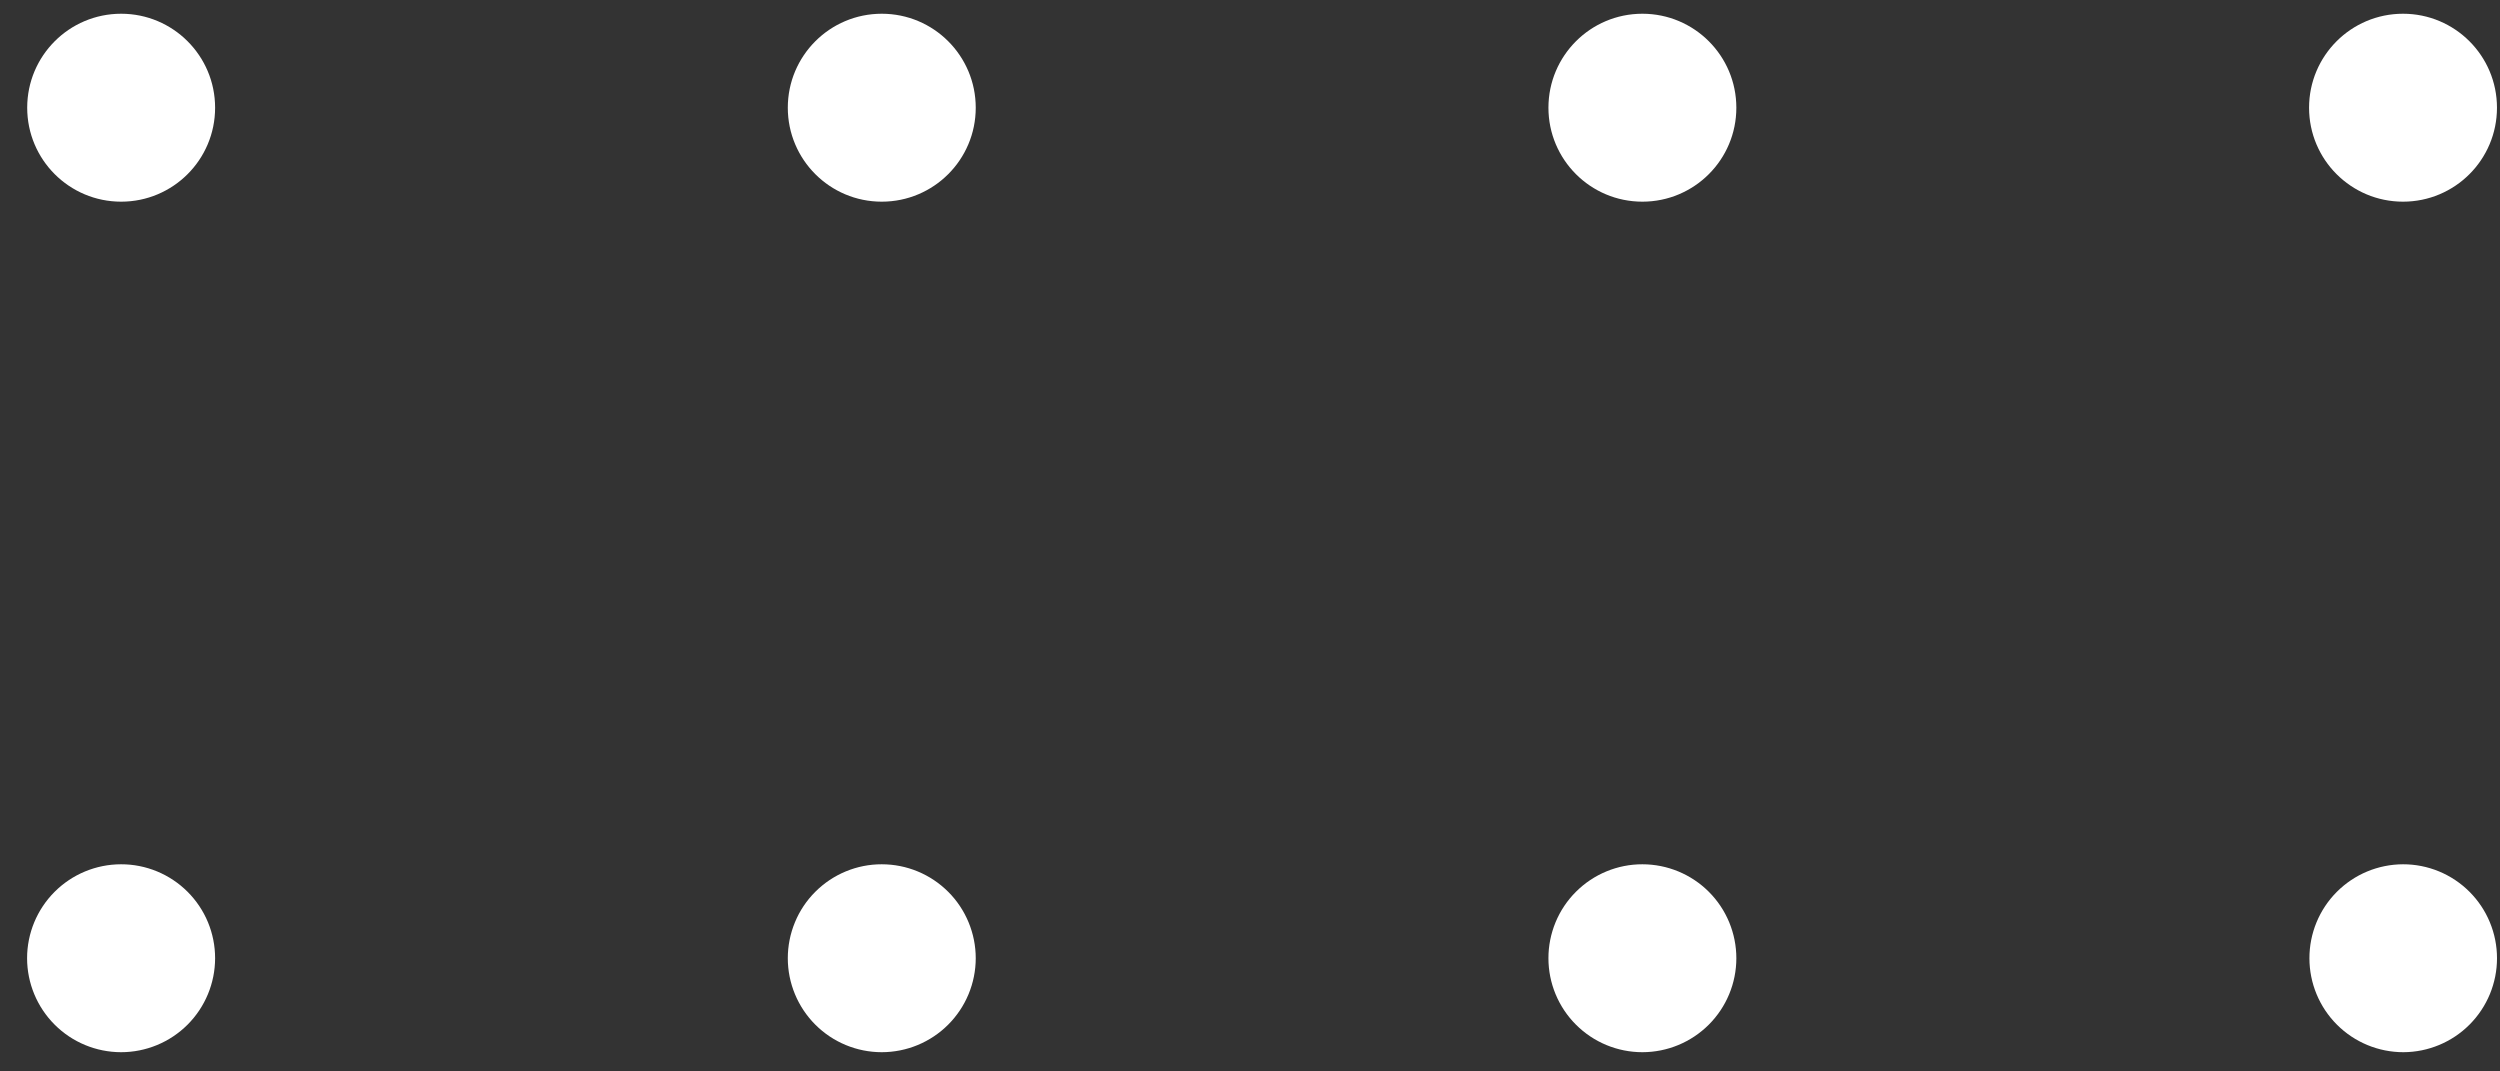 <svg width="91" height="39" viewBox="0 0 91 39" fill="none" xmlns="http://www.w3.org/2000/svg">
<rect x="0" y="0" width="91" height="39" fill="#333333" stroke="none"/>
<path d="M90.89 3.921C90.89 2.032 89.359 0.5 87.47 0.5C85.581 0.5 84.05 2.032 84.05 3.921C84.05 5.81 85.581 7.341 87.47 7.341C89.359 7.341 90.89 5.81 90.89 3.921Z" fill="white"/>
<path d="M90.891 34.88C90.891 34.431 90.803 33.986 90.631 33.571C90.459 33.155 90.207 32.778 89.89 32.461C89.572 32.143 89.195 31.891 88.78 31.719C88.364 31.547 87.919 31.459 87.47 31.46C86.565 31.462 85.698 31.824 85.059 32.465C84.42 33.106 84.062 33.975 84.063 34.88C84.063 35.787 84.423 36.657 85.065 37.298C85.706 37.94 86.576 38.3 87.483 38.3C88.388 38.297 89.255 37.935 89.893 37.294C90.532 36.653 90.891 35.785 90.891 34.88Z" fill="white"/>
<path d="M63.203 3.921C63.203 2.032 61.672 0.5 59.783 0.5C57.894 0.5 56.363 2.032 56.363 3.921C56.363 5.81 57.894 7.341 59.783 7.341C61.672 7.341 63.203 5.81 63.203 3.921Z" fill="white"/>
<path d="M63.203 34.88C63.203 33.973 62.843 33.103 62.202 32.462C61.56 31.82 60.69 31.46 59.783 31.46C59.334 31.459 58.889 31.547 58.474 31.719C58.059 31.891 57.681 32.143 57.364 32.461C57.046 32.778 56.794 33.155 56.622 33.571C56.451 33.986 56.362 34.431 56.363 34.88C56.363 35.787 56.723 36.657 57.365 37.298C58.006 37.94 58.876 38.3 59.783 38.3C60.69 38.299 61.559 37.939 62.201 37.297C62.842 36.656 63.203 35.787 63.203 34.88Z" fill="white"/>
<path d="M35.517 3.921C35.517 2.032 33.986 0.5 32.096 0.5C30.207 0.5 28.676 2.032 28.676 3.921C28.676 5.81 30.207 7.341 32.096 7.341C33.986 7.341 35.517 5.81 35.517 3.921Z" fill="white"/>
<path d="M35.517 34.88C35.517 34.431 35.428 33.986 35.256 33.571C35.084 33.156 34.833 32.779 34.515 32.462C34.197 32.144 33.82 31.892 33.405 31.72C32.99 31.548 32.546 31.46 32.096 31.46C31.647 31.459 31.202 31.547 30.787 31.719C30.372 31.891 29.995 32.143 29.677 32.461C29.359 32.778 29.107 33.155 28.936 33.571C28.764 33.986 28.676 34.431 28.676 34.88C28.676 35.787 29.037 36.657 29.678 37.298C30.319 37.94 31.189 38.3 32.096 38.3C33.003 38.299 33.873 37.939 34.514 37.297C35.155 36.656 35.516 35.787 35.517 34.88Z" fill="white"/>
<path d="M7.83 3.921C7.83 2.032 6.299 0.5 4.41 0.5C2.521 0.5 0.99 2.032 0.99 3.921C0.99 5.81 2.521 7.341 4.41 7.341C6.299 7.341 7.83 5.81 7.83 3.921Z" fill="white"/>
<path d="M7.83 34.88C7.83 34.431 7.742 33.986 7.57 33.57C7.398 33.155 7.145 32.778 6.827 32.46C6.509 32.143 6.132 31.891 5.717 31.719C5.301 31.547 4.856 31.459 4.407 31.46C3.5 31.46 2.63 31.82 1.988 32.462C1.347 33.103 0.986 33.973 0.986 34.88C0.987 35.787 1.348 36.656 1.989 37.297C2.63 37.939 3.5 38.299 4.407 38.3C5.314 38.3 6.184 37.94 6.826 37.299C7.468 36.657 7.829 35.787 7.83 34.88Z" fill="white"/>
</svg>
